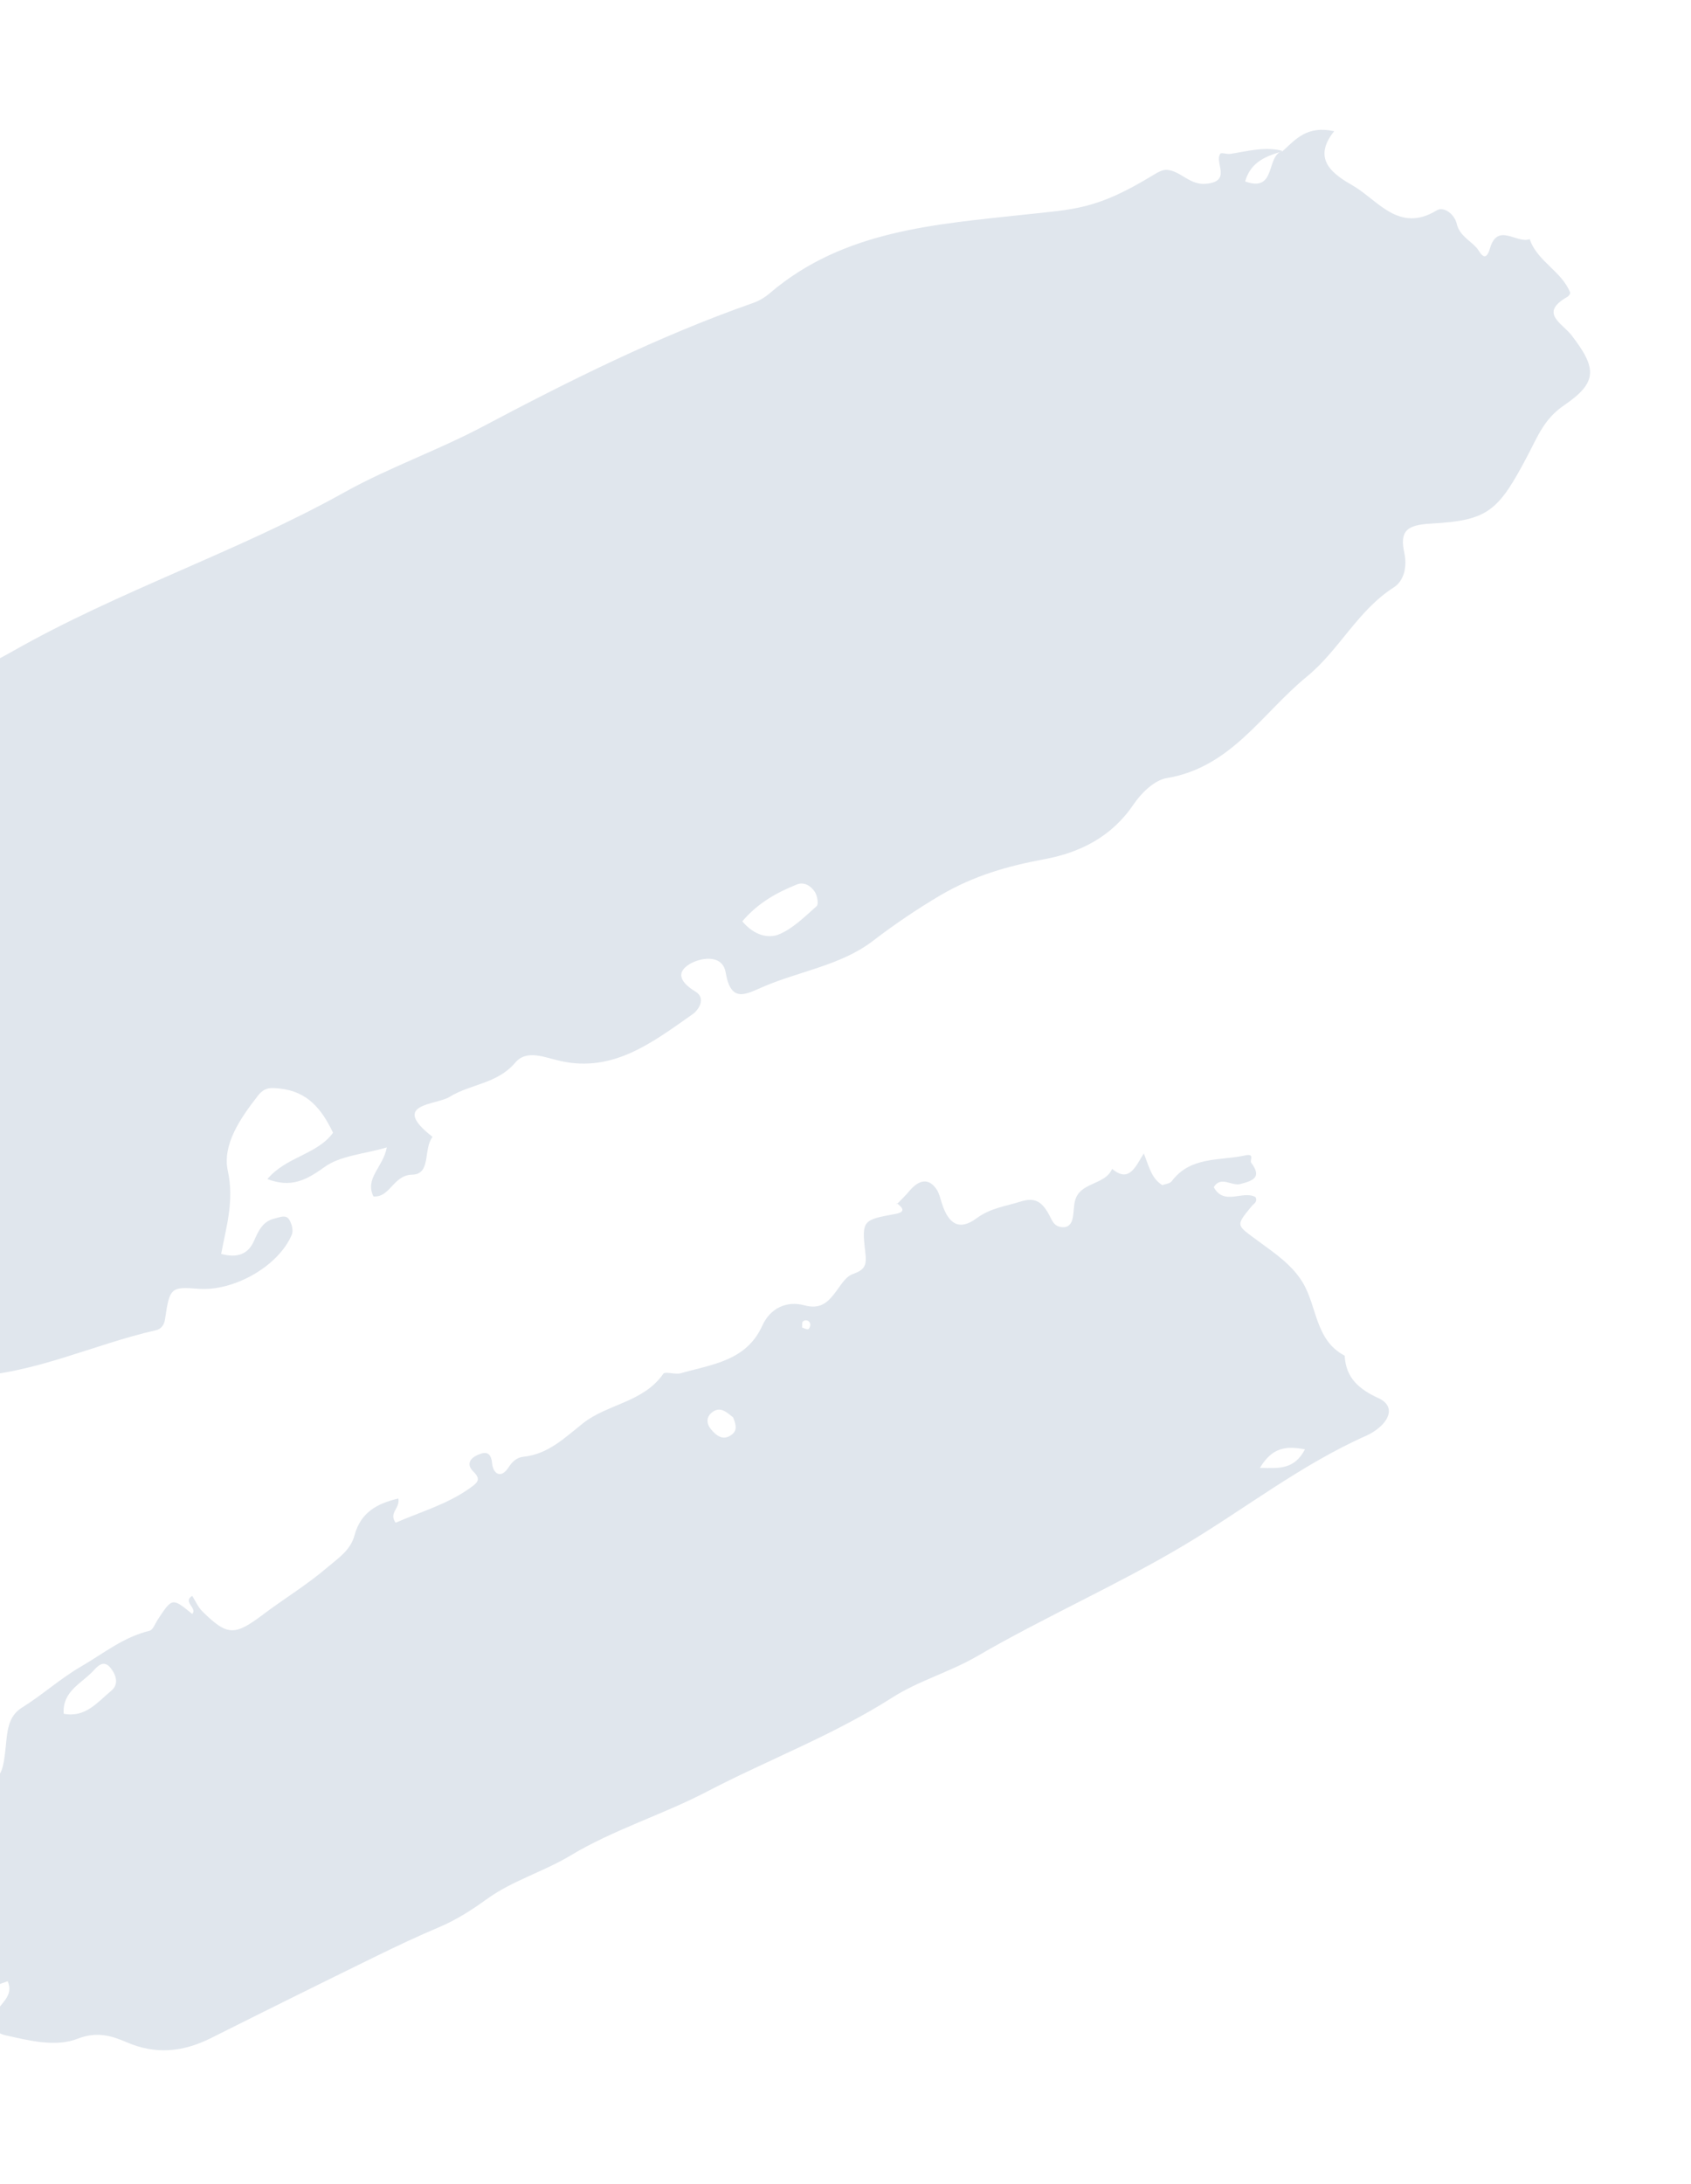 <svg width="808" height="1043" viewBox="0 0 808 1043" fill="none" xmlns="http://www.w3.org/2000/svg">
<path opacity="0.6" fill-rule="evenodd" clip-rule="evenodd" d="M613.189 72.144C604.618 69.771 596.263 72.203 587.9 73.489C586.277 73.737 583.548 72.701 583.074 73.42C580.167 77.716 588.724 86.534 576.386 87.758C568.349 88.541 564.292 81.62 557.588 81.125C555.369 80.956 552.814 82.526 550.714 83.803C523.793 100.136 513.616 99.876 489.354 102.509C446.86 107.134 402.915 110.024 367.874 139.981C365.347 142.166 362.416 143.835 359.246 144.894C314.51 160.631 272.295 181.669 230.408 203.849C209.073 215.144 185.755 223.287 164.574 235.098C113.25 263.686 57.099 281.967 5.975 311.059C-17.617 324.481 -44.042 333.084 -67.099 347.251C-86.57 359.234 -106.491 371.375 -124.128 385.709C-138.67 397.462 -153.671 408.321 -169.032 418.75C-183.761 428.815 -190.538 442.774 -192.69 459.725C-193.336 464.796 -194.866 470.306 -188.087 472.552C-178.426 475.723 -181.225 481.685 -183.065 488.934C-187.143 505.204 -186.601 505.33 -168.397 510.823C-161.717 512.844 -155.311 515.218 -152.56 522.572C-147.493 536.064 -137.143 545.422 -125.855 553.107C-114.567 560.792 -111.502 572.79 -104.807 583.046C-94.398 598.983 -80.46 612.633 -67.949 627.198C-65.726 629.788 -61.681 631.737 -61.019 634.593C-54.884 661.182 -34.47 658.109 -14.883 657.344C16.436 656.08 44.572 642.027 74.527 635.246C76.838 634.735 78.442 632.931 78.875 629.893C81.017 614.928 81.752 614.412 94.716 615.448C111.771 616.803 133.193 604.603 139.46 589.535C140.242 587.655 139.452 584.521 138.282 582.59C136.729 579.801 133.73 581.324 131.305 581.872C125.508 583.2 123.486 587.78 121.335 592.658C118.546 598.976 113.352 600.879 105.677 598.81C108.149 585.67 111.976 573.393 108.872 559.249C106.118 546.65 114.78 534.143 123.153 523.363C126.465 519.096 129.329 519.335 133.944 519.869C146.679 521.314 153.528 529.169 159.132 540.944C151.563 551.356 136.814 552.331 127.766 563.059C138.812 567.292 146.047 563.837 154.89 557.426C162.533 551.831 173.75 551.204 184.835 547.947C183.035 557.515 174.212 562.536 178.435 571.373C186.54 571.944 187.798 561.139 196.98 560.963C206.162 560.787 202.156 548.524 206.704 542.926C186.038 526.88 208.275 527.878 214.873 523.788C224.799 517.63 237.572 517.622 246.152 507.503C251.705 500.957 260.222 505.019 267.912 506.705C293.224 512.306 312.012 497.599 330.9 484.375C334.007 482.202 337.353 476.645 332.406 473.606C325.852 469.614 322.3 464.807 329.475 460.423C334.421 457.4 345.189 455.337 346.743 464.429C349.272 479.281 356.404 474.773 364.712 471.216C382.08 463.763 401.651 461.013 416.82 449.539C427.157 441.597 437.962 434.282 449.177 427.635C465.5 418.088 481.428 413.579 499.116 410.298C516.287 407.104 531.289 399.484 541.702 384.061C545.34 378.663 551.652 372.537 557.526 371.567C588.248 366.5 603.065 340.607 624.369 323.173C639.897 310.509 648.683 291.562 665.982 280.508C670.944 277.343 672.414 270.542 671.027 264.114C668.738 253.558 672.126 250.707 683.679 250.054C711.213 248.489 715.872 244.395 730.361 216.731C734.918 208.01 738.01 199.917 747.379 193.534C763.438 182.595 763.093 175.868 750.915 160.113C746.225 154.107 735.299 149.486 748.997 141.722C749.633 141.368 750.443 140.141 750.255 139.683C746.156 129.426 734.523 124.864 730.921 114.196C724.792 116.593 715.569 105.951 711.914 118.707C709.683 126.388 706.909 119.862 705.711 118.509C702.409 114.754 697.391 112.53 696.067 106.87C694.931 102.15 689.854 98.419 686.469 100.479C668.408 111.516 658.331 95.501 646.458 88.651C637.765 83.643 626.351 76.456 637.496 62.66C624.517 59.811 619.083 66.546 612.961 72.097C604.689 74.028 610.192 92.189 594.96 86.647C597.669 77.095 605.269 74.441 613.189 72.144ZM-52.829 405.297C-63.424 404.506 -75.55 401.21 -74.975 419.385C-74.852 423.493 -84.083 429.812 -94.702 432.769C-91.408 421.78 -93.1 414.13 -98.525 407.021C-103.648 400.238 -102.278 393.185 -93.517 391.263C-84.943 389.391 -81.209 382.453 -75.386 377.791C-68.38 372.162 -61.224 372.406 -53.825 376.007C-45.574 380.003 -51.061 386.137 -51.76 391.546C-52.3 395.647 -52.433 399.803 -52.829 405.297ZM354.68 439.973C362.479 430.891 371.378 426.175 380.774 422.373C384.312 420.951 387.601 423.161 389.416 426.032C390.548 427.823 391.228 431.821 390.21 432.722C384.555 437.733 378.882 443.462 372.107 446.245C367.336 448.207 360.508 446.911 354.68 439.973ZM-129.7 516.624C-128.699 517.793 -127.694 518.946 -126.755 520.15C-125.263 522.103 -125.476 523.024 -126.698 522.085C-127.81 521.019 -128.735 519.775 -129.435 518.404C-129.649 517.844 -129.753 517.247 -129.741 516.647L-129.7 516.624Z" fill="#CBD5E1"/>
<path opacity="0.6" fill-rule="evenodd" clip-rule="evenodd" d="M428.514 574.58C431.333 576.722 433.047 578.771 427.807 579.729C412.552 582.522 411.615 582.617 413.441 597.794C414.26 604.523 413.242 606.362 407.325 608.501C403.928 609.736 401.515 614.125 399.027 617.367C395.226 622.31 391.692 625.322 384.294 623.342C375.852 621.078 368.041 624.699 364.265 633.038C356.58 650.02 340.162 651.511 325.288 655.791C322.6 656.579 317.837 654.727 316.888 656.111C307.398 669.74 290.153 670.439 278.457 679.77C269.671 686.749 261.88 694.467 250.032 695.686C246.997 696 244.822 697.952 243.11 700.584C239.133 706.804 235.539 703.289 235.147 698.919C234.633 693.262 231.973 693.221 228.488 694.692C225.004 696.164 222.409 699.007 226.201 702.766C229.993 706.524 228.233 708.005 224.615 710.584C213.631 718.443 200.9 721.989 189.042 727.176C185.608 722.414 191.262 720.329 190.342 715.627C180.17 717.946 172.328 722.335 169.419 733.111C167.452 740.411 161.764 743.934 156.315 748.596C146.646 756.891 135.857 763.359 125.797 770.933C112.252 781.137 108.741 781.477 96.633 769.45C94.619 767.443 93.432 764.601 91.84 762.098C87.103 764.988 94.432 767.892 91.853 770.747C82.295 762.942 82.299 762.95 75.428 773.367C74.169 775.278 73.106 778.384 71.44 778.78C59.014 781.749 49.5 789.592 38.821 795.791C28.678 801.681 20.212 809.441 10.424 815.519C3.654 819.717 3.465 827.237 2.726 834.292C1.065 850.171 -0.147 851.064 -16.107 849.672C-18.792 849.436 -23.439 848.782 -23.227 852.439C-22.533 864.91 -32.752 871.937 -36.608 882.041C-37.639 884.774 -39.237 887.312 -38.694 890.42C-32.231 894.933 -26.714 891.046 -21.065 888.39C-16.86 899.271 -16.86 899.271 -31.815 905.39C-18.728 913.148 -20.657 926.862 -17.244 938.34C-15.983 942.57 -16.866 950.247 -25.302 947C-29.073 945.544 -31.506 946.472 -32.132 949.24C-33.609 955.662 -24.95 956.22 -24.339 955.859C-17.234 951.662 -7.947 954.414 -1.569 948.39C-0.399 947.29 1.541 947.012 3.686 946.13C6.768 953.309 0.026 956.605 -1.963 961.321C-4.542 967.451 -2.409 970.851 2.816 971.997C14.13 974.497 26.56 977.709 37.06 973.602C46.286 969.996 53.331 972.183 60.376 975.214C74.523 981.36 87.547 979.893 100.849 973.276C126.997 960.158 153.213 947.169 179.497 934.308C189.477 929.416 199.545 924.664 209.778 920.34C217.988 916.873 225.279 912.207 232.481 907.006C244.767 898.078 259.586 893.922 272.657 886.067C293.191 873.723 316.546 866.648 337.614 855.674C366.986 840.356 398.18 828.644 426.321 810.685C438.82 802.681 453.741 798.541 466.861 790.941C499.096 772.193 533.346 757.193 565.473 738.099C594.683 720.713 621.597 699.465 652.942 685.572C655.093 684.608 657.098 683.347 658.9 681.826C664.961 676.709 665.509 670.845 658.774 667.735C649.431 663.46 643.065 658.111 642.519 647.402C628.362 640.021 629.415 623.876 622.414 612.373C617.212 603.8 608.879 598.346 601.202 592.664C590.738 584.936 590.192 585.584 598.052 576.044C599.091 574.767 601.001 574.099 599.956 571.698C593.919 568.231 584.893 576.053 579.959 566.913C583.407 561.353 588.376 566.532 592.68 565.428C599.201 563.756 602.903 562.038 597.849 555.248C596.986 554.092 599.842 550.687 594.877 551.784C582.636 554.431 568.856 552.106 559.851 564.119C558.986 565.279 556.771 565.418 555.393 565.956C550.228 562.764 549.166 557.453 546.541 550.812C542.639 556.906 539.654 565.149 531.406 558.199C527.92 566.179 515.851 564.309 513.615 573.636C512.954 576.434 513.138 579.439 512.431 582.231C511.849 584.516 510.378 586.347 507.466 586.04C504.987 585.762 503.599 584.711 502.371 582.245C498.276 573.733 494.79 571.535 487.444 573.875C480.425 576.074 473.215 576.92 466.645 581.779C458.482 587.817 453.268 584.724 450.054 574.669C449.338 572.429 448.842 570.004 447.586 568.087C444.01 562.602 439.287 563.011 434.457 568.84C432.581 571.084 430.452 573.063 428.435 575.167L428.514 574.58ZM30.446 818.403C29.665 807.794 38.771 804.047 44.367 798.135C46.201 796.206 49.343 792.099 52.878 796.575C55.581 800.023 56.901 804.376 53.083 807.494C46.579 812.826 40.894 820.415 30.446 818.403ZM602.009 700.99C607.975 691.119 614.426 690.445 623.551 692.12C618.492 701.674 611.572 701.263 602.009 700.99ZM350.277 676.837C351.451 679.73 352.55 682.788 349.878 684.933C345.724 688.29 342.414 685.827 339.641 682.439C337.501 679.814 337.523 676.767 339.95 674.706C344.072 671.179 347.245 674.48 350.277 676.837ZM383.253 633.953C383.358 632.925 383.119 631.411 383.7 631.014C383.985 630.765 384.332 630.598 384.704 630.53C385.077 630.463 385.461 630.497 385.815 630.631C386.169 630.764 386.481 630.991 386.716 631.287C386.952 631.583 387.104 631.937 387.154 632.312C387.358 633.033 386.681 634.662 386.184 634.761C385.271 634.957 384.25 634.264 383.253 633.953Z" fill="#CBD5E1"/>
</svg>

